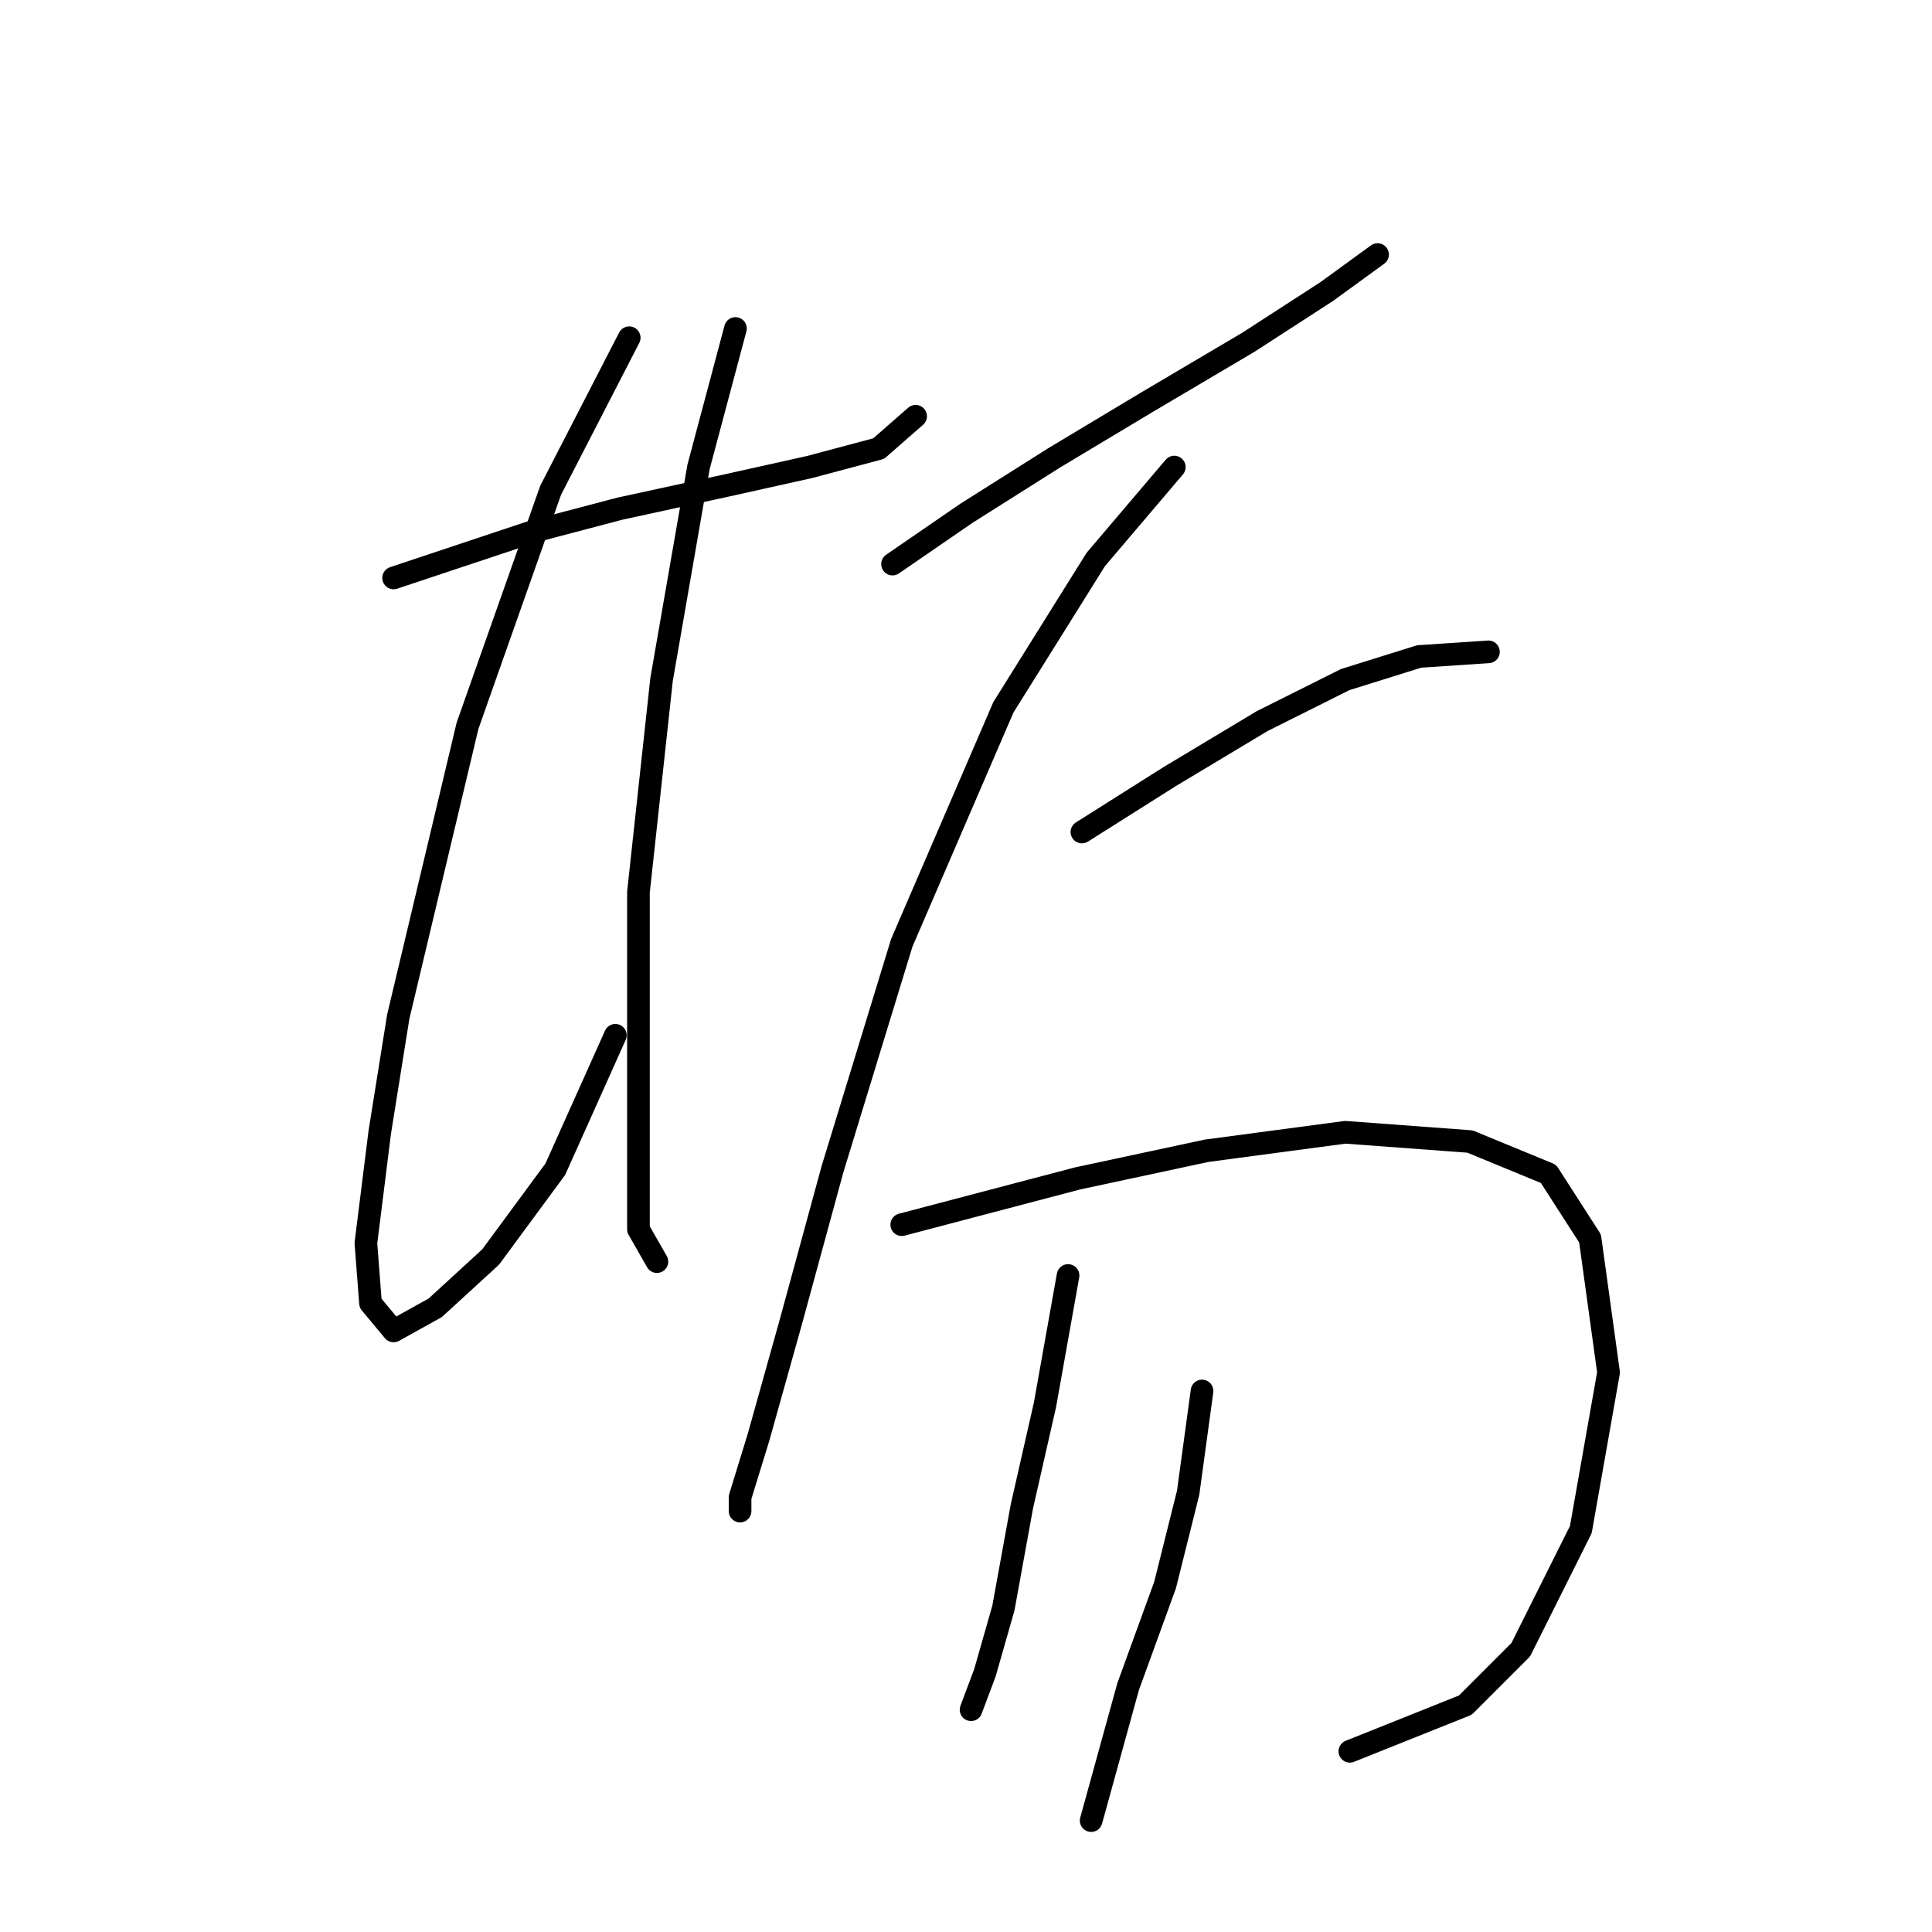 <?xml version="1.0" standalone="no"?>
    <svg width="256" height="256" xmlns="http://www.w3.org/2000/svg" version="1.1">
    <polyline stroke="black" stroke-width="3" stroke-linecap="round" fill="transparent" stroke-linejoin="round" points="52.156 76.58 70.519 70.459 82.149 67.398 96.228 64.338 107.246 61.889 116.428 59.441 121.325 55.156 121.325 55.156 " />
        <polyline stroke="black" stroke-width="3" stroke-linecap="round" fill="transparent" stroke-linejoin="round" points="83.374 44.75 72.968 64.95 61.95 96.168 52.768 134.731 50.32 150.033 48.483 164.724 49.095 172.682 52.156 176.354 57.665 173.294 65.01 166.561 73.58 154.93 81.537 137.179 81.537 137.179 " />
        <polyline stroke="black" stroke-width="3" stroke-linecap="round" fill="transparent" stroke-linejoin="round" points="97.452 43.526 92.555 61.889 87.659 90.046 84.598 118.204 84.598 138.403 84.598 153.094 84.598 162.888 87.046 167.173 87.046 167.173 " />
        <polyline stroke="black" stroke-width="3" stroke-linecap="round" fill="transparent" stroke-linejoin="round" points="118.264 74.744 128.058 68.01 139.688 60.665 151.93 53.32 165.397 45.362 175.803 38.629 182.536 33.732 182.536 33.732 " />
        <polyline stroke="black" stroke-width="3" stroke-linecap="round" fill="transparent" stroke-linejoin="round" points="155.603 61.889 145.197 74.131 132.955 93.719 119.488 124.937 110.307 154.93 104.798 175.13 100.513 190.433 98.064 198.39 98.064 200.227 98.064 200.227 " />
        <polyline stroke="black" stroke-width="3" stroke-linecap="round" fill="transparent" stroke-linejoin="round" points="143.361 110.246 154.991 102.901 167.233 95.555 178.251 90.046 188.045 86.986 197.227 86.374 197.227 86.374 " />
        <polyline stroke="black" stroke-width="3" stroke-linecap="round" fill="transparent" stroke-linejoin="round" points="119.488 162.276 142.749 156.155 159.888 152.482 178.251 150.033 194.778 151.258 205.184 155.543 210.693 164.112 213.142 181.863 209.469 202.675 201.512 218.59 194.166 225.936 178.863 232.057 178.863 232.057 " />
        <polyline stroke="black" stroke-width="3" stroke-linecap="round" fill="transparent" stroke-linejoin="round" points="141.524 169.009 138.464 186.148 135.403 199.615 132.955 213.081 130.506 221.651 128.67 226.548 128.67 226.548 " />
        <polyline stroke="black" stroke-width="3" stroke-linecap="round" fill="transparent" stroke-linejoin="round" points="159.276 184.312 157.439 197.778 154.379 210.021 149.482 223.487 144.585 241.238 144.585 241.238 " />
        </svg>
